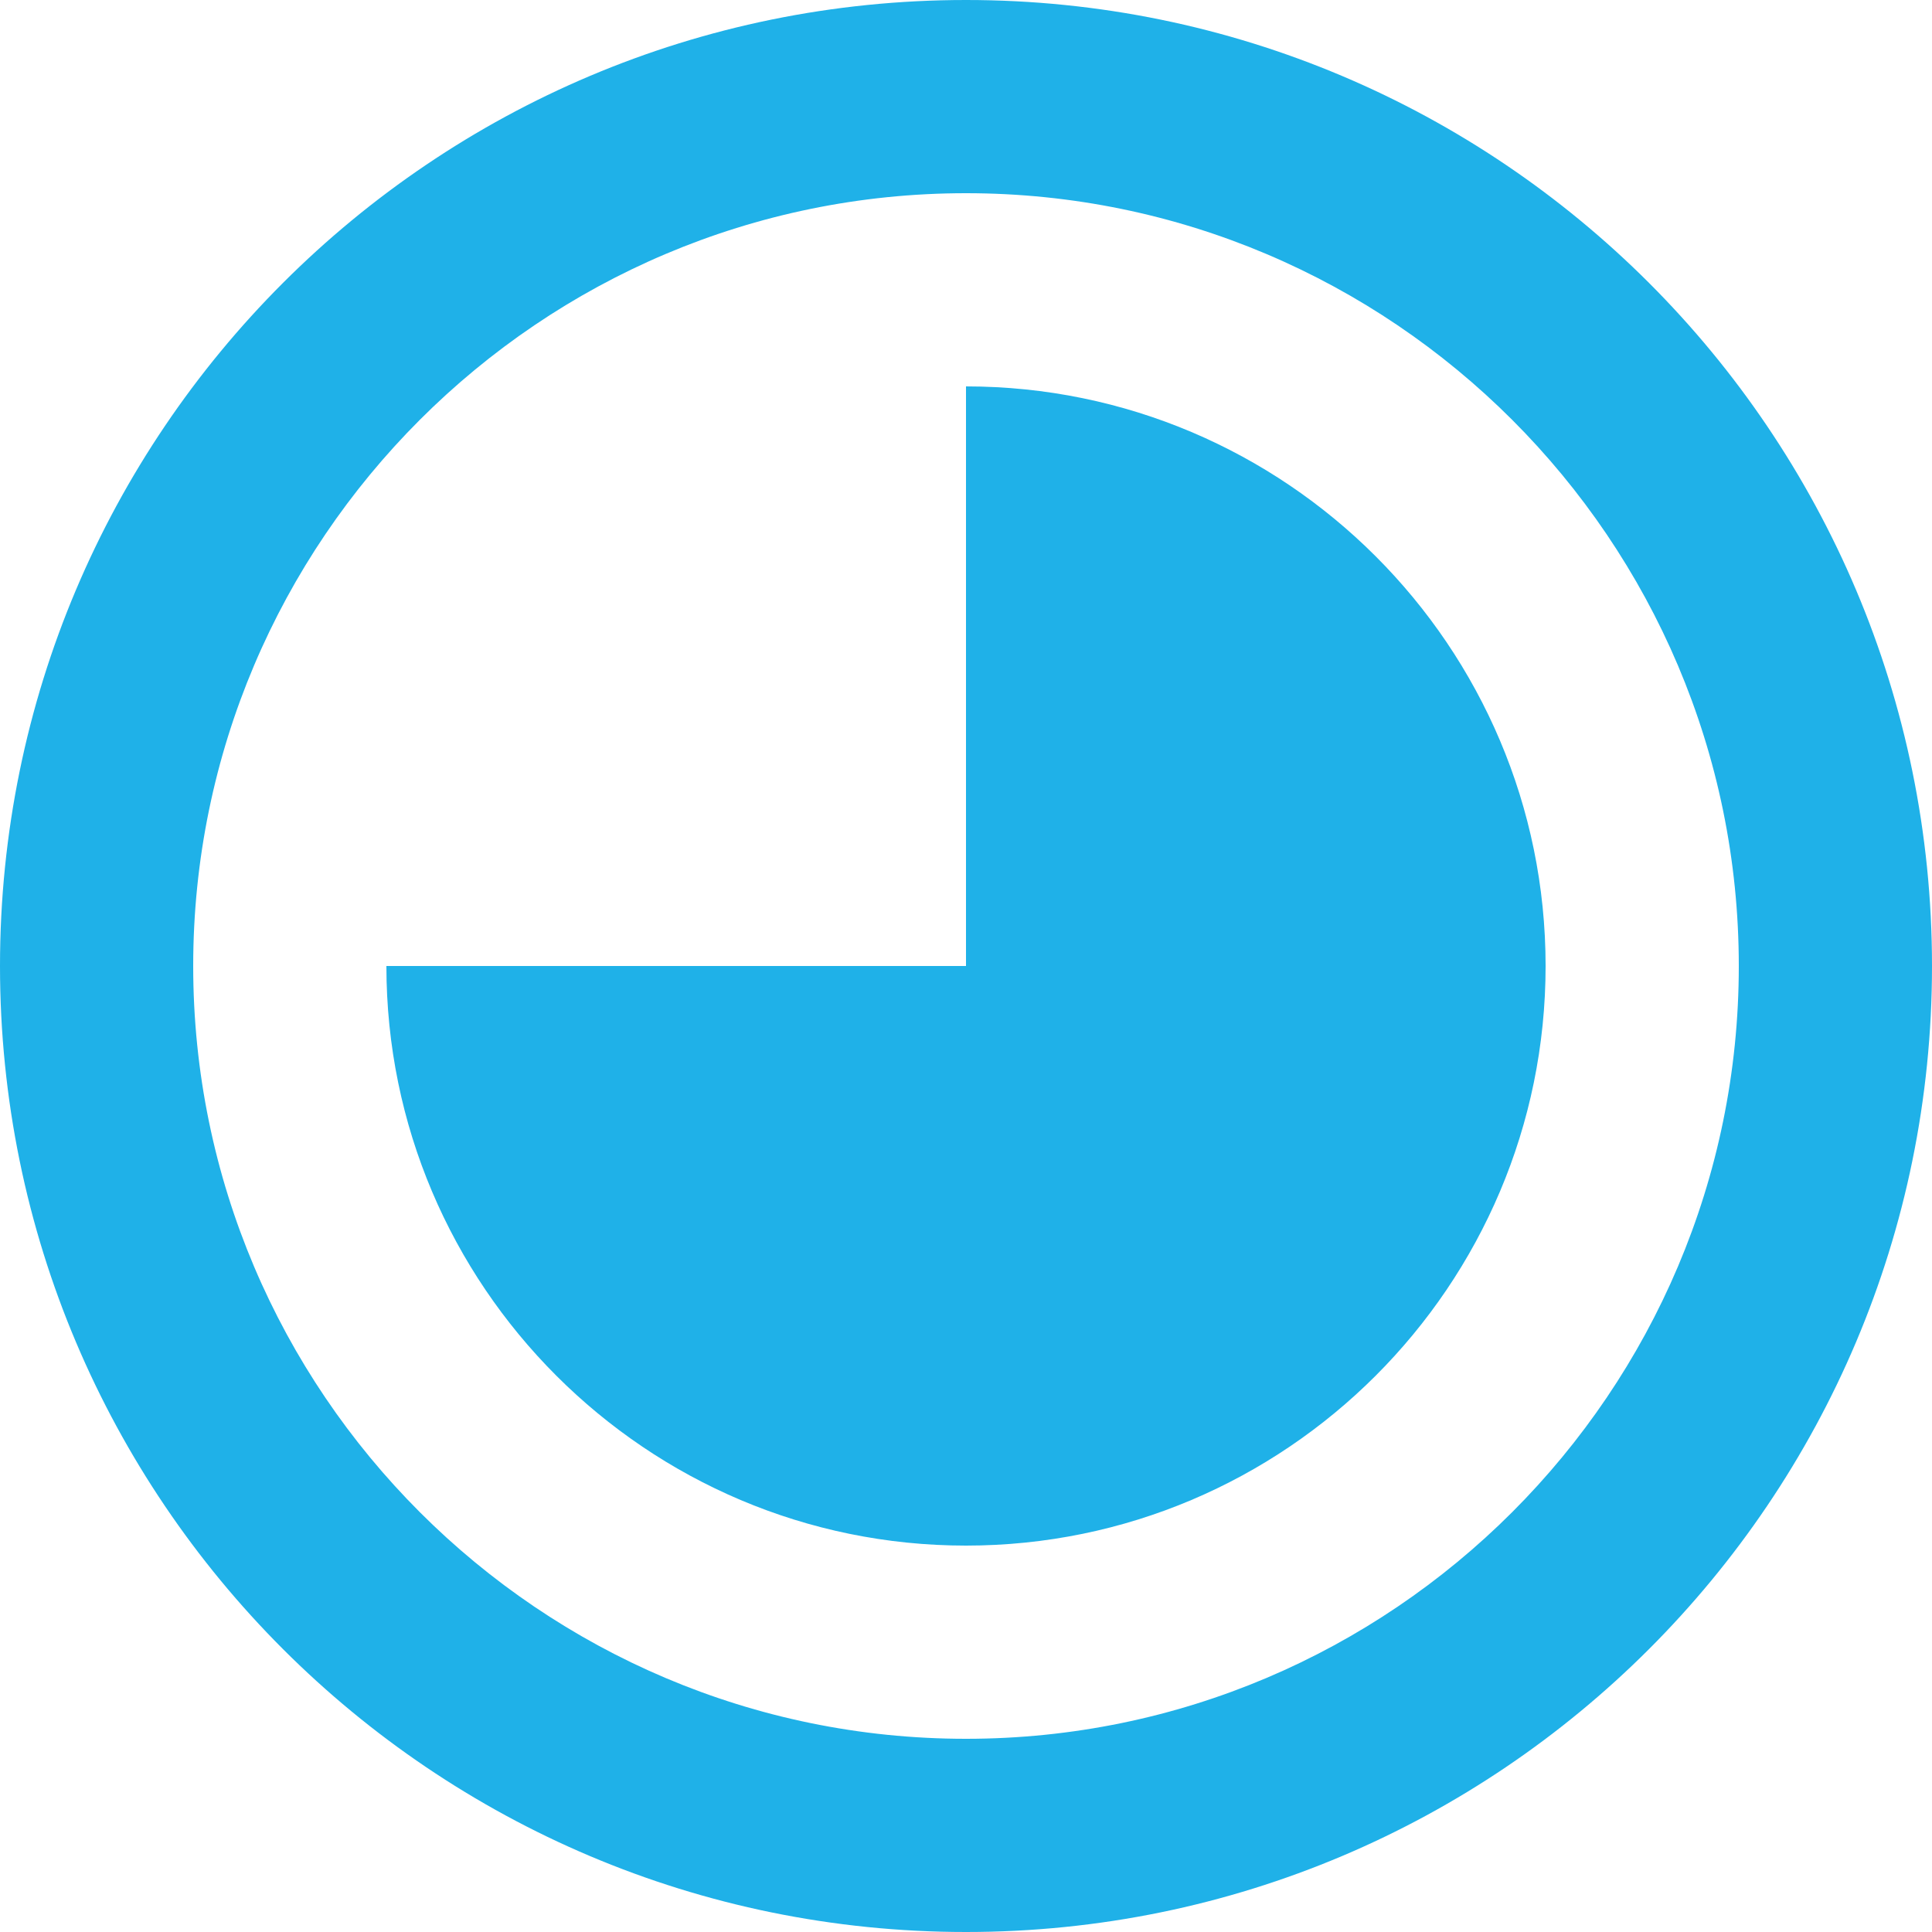 <?xml version="1.0" encoding="UTF-8" standalone="no"?>
<svg width="19px" height="19px" viewBox="0 0 19 19" version="1.1" xmlns="http://www.w3.org/2000/svg" xmlns:xlink="http://www.w3.org/1999/xlink">
    <!-- Generator: Sketch 41.2 (35397) - http://www.bohemiancoding.com/sketch -->
    <title>Page 1</title>
    <desc>Created with Sketch.</desc>
    <defs></defs>
    <g id="Page-1" stroke="none" stroke-width="1" fill="none" fill-rule="evenodd">
        <g id="var4" transform="translate(-355, -131)" fill="#1fb1e8">
            <g id="icon-pujcimsi-active" transform="translate(342, 124)">
                <path d="M30.1,16.5 C30.1,12.31 26.69,8.9 22.5,8.9 C18.31,8.9 14.9,12.31 14.9,16.5 C14.9,20.69 18.31,24.1 22.5,24.1 C26.69,24.1 30.1,20.69 30.1,16.5 M32,16.5 C32,21.747 27.746,26 22.5,26 C17.254,26 13,21.747 13,16.5 C13,11.253 17.254,7 22.5,7 C27.746,7 32,11.253 32,16.5 M16.8,16.5 L22.5,16.5 L22.5,10.8 C25.644,10.8 28.2,13.356 28.2,16.5 C28.2,19.644 25.644,22.2 22.5,22.2 C19.356,22.2 16.8,19.644 16.8,16.5" id="Page-1"></path>
            </g>
        </g>
    </g>
</svg>